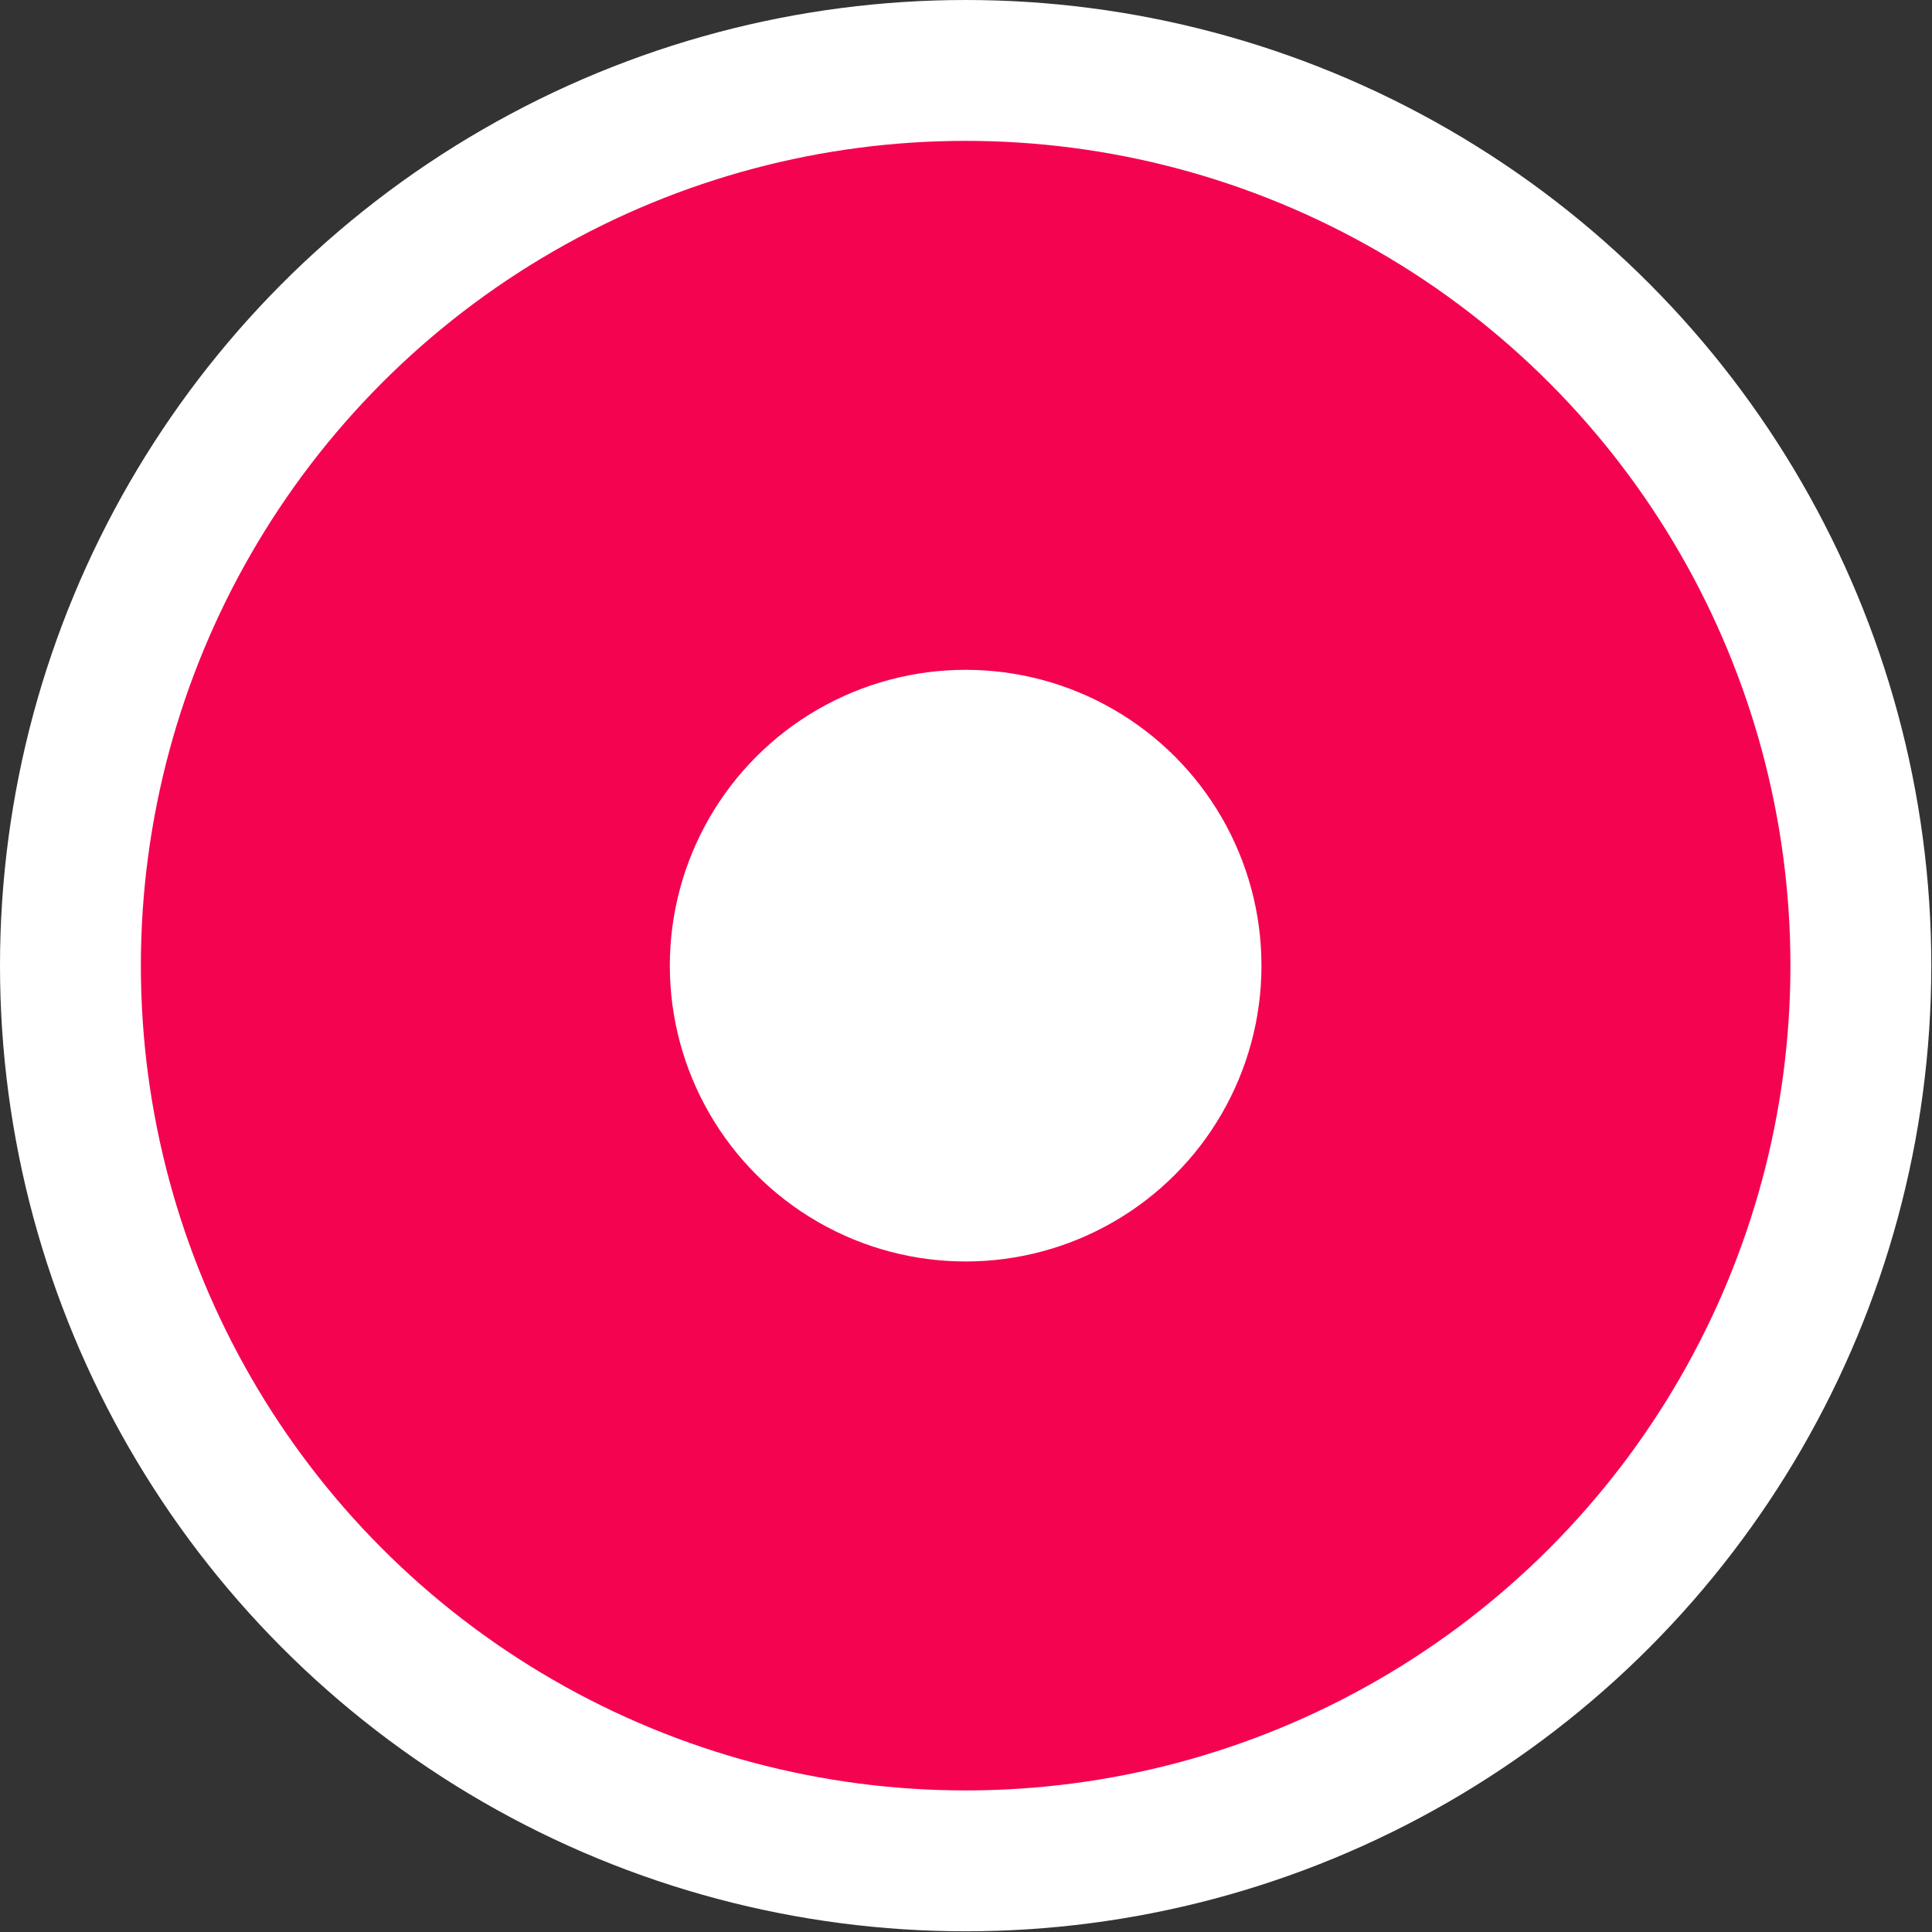 <?xml version="1.0" encoding="UTF-8"?>
<svg id="Capa_5" data-name="Capa 5" xmlns="http://www.w3.org/2000/svg" viewBox="0 0 27.43 27.43">
  <rect x="0" y="0" width="27.43" height="27.43" fill="#333333" stroke="none"/>
  <defs>
    <style>
      .cls-1 {
        fill: #f40450;
        stroke: #fff;
        stroke-miterlimit: 10;
        stroke-width: 2px;
      }

      .cls-2 {
        fill: #fff;
        stroke-width: 0px;
      }
    </style>
  </defs>
  <circle class="cls-1" cx="13.71" cy="13.71" r="12.71"/>
  <circle class="cls-2" cx="13.71" cy="13.71" r="4.2"/>
</svg>